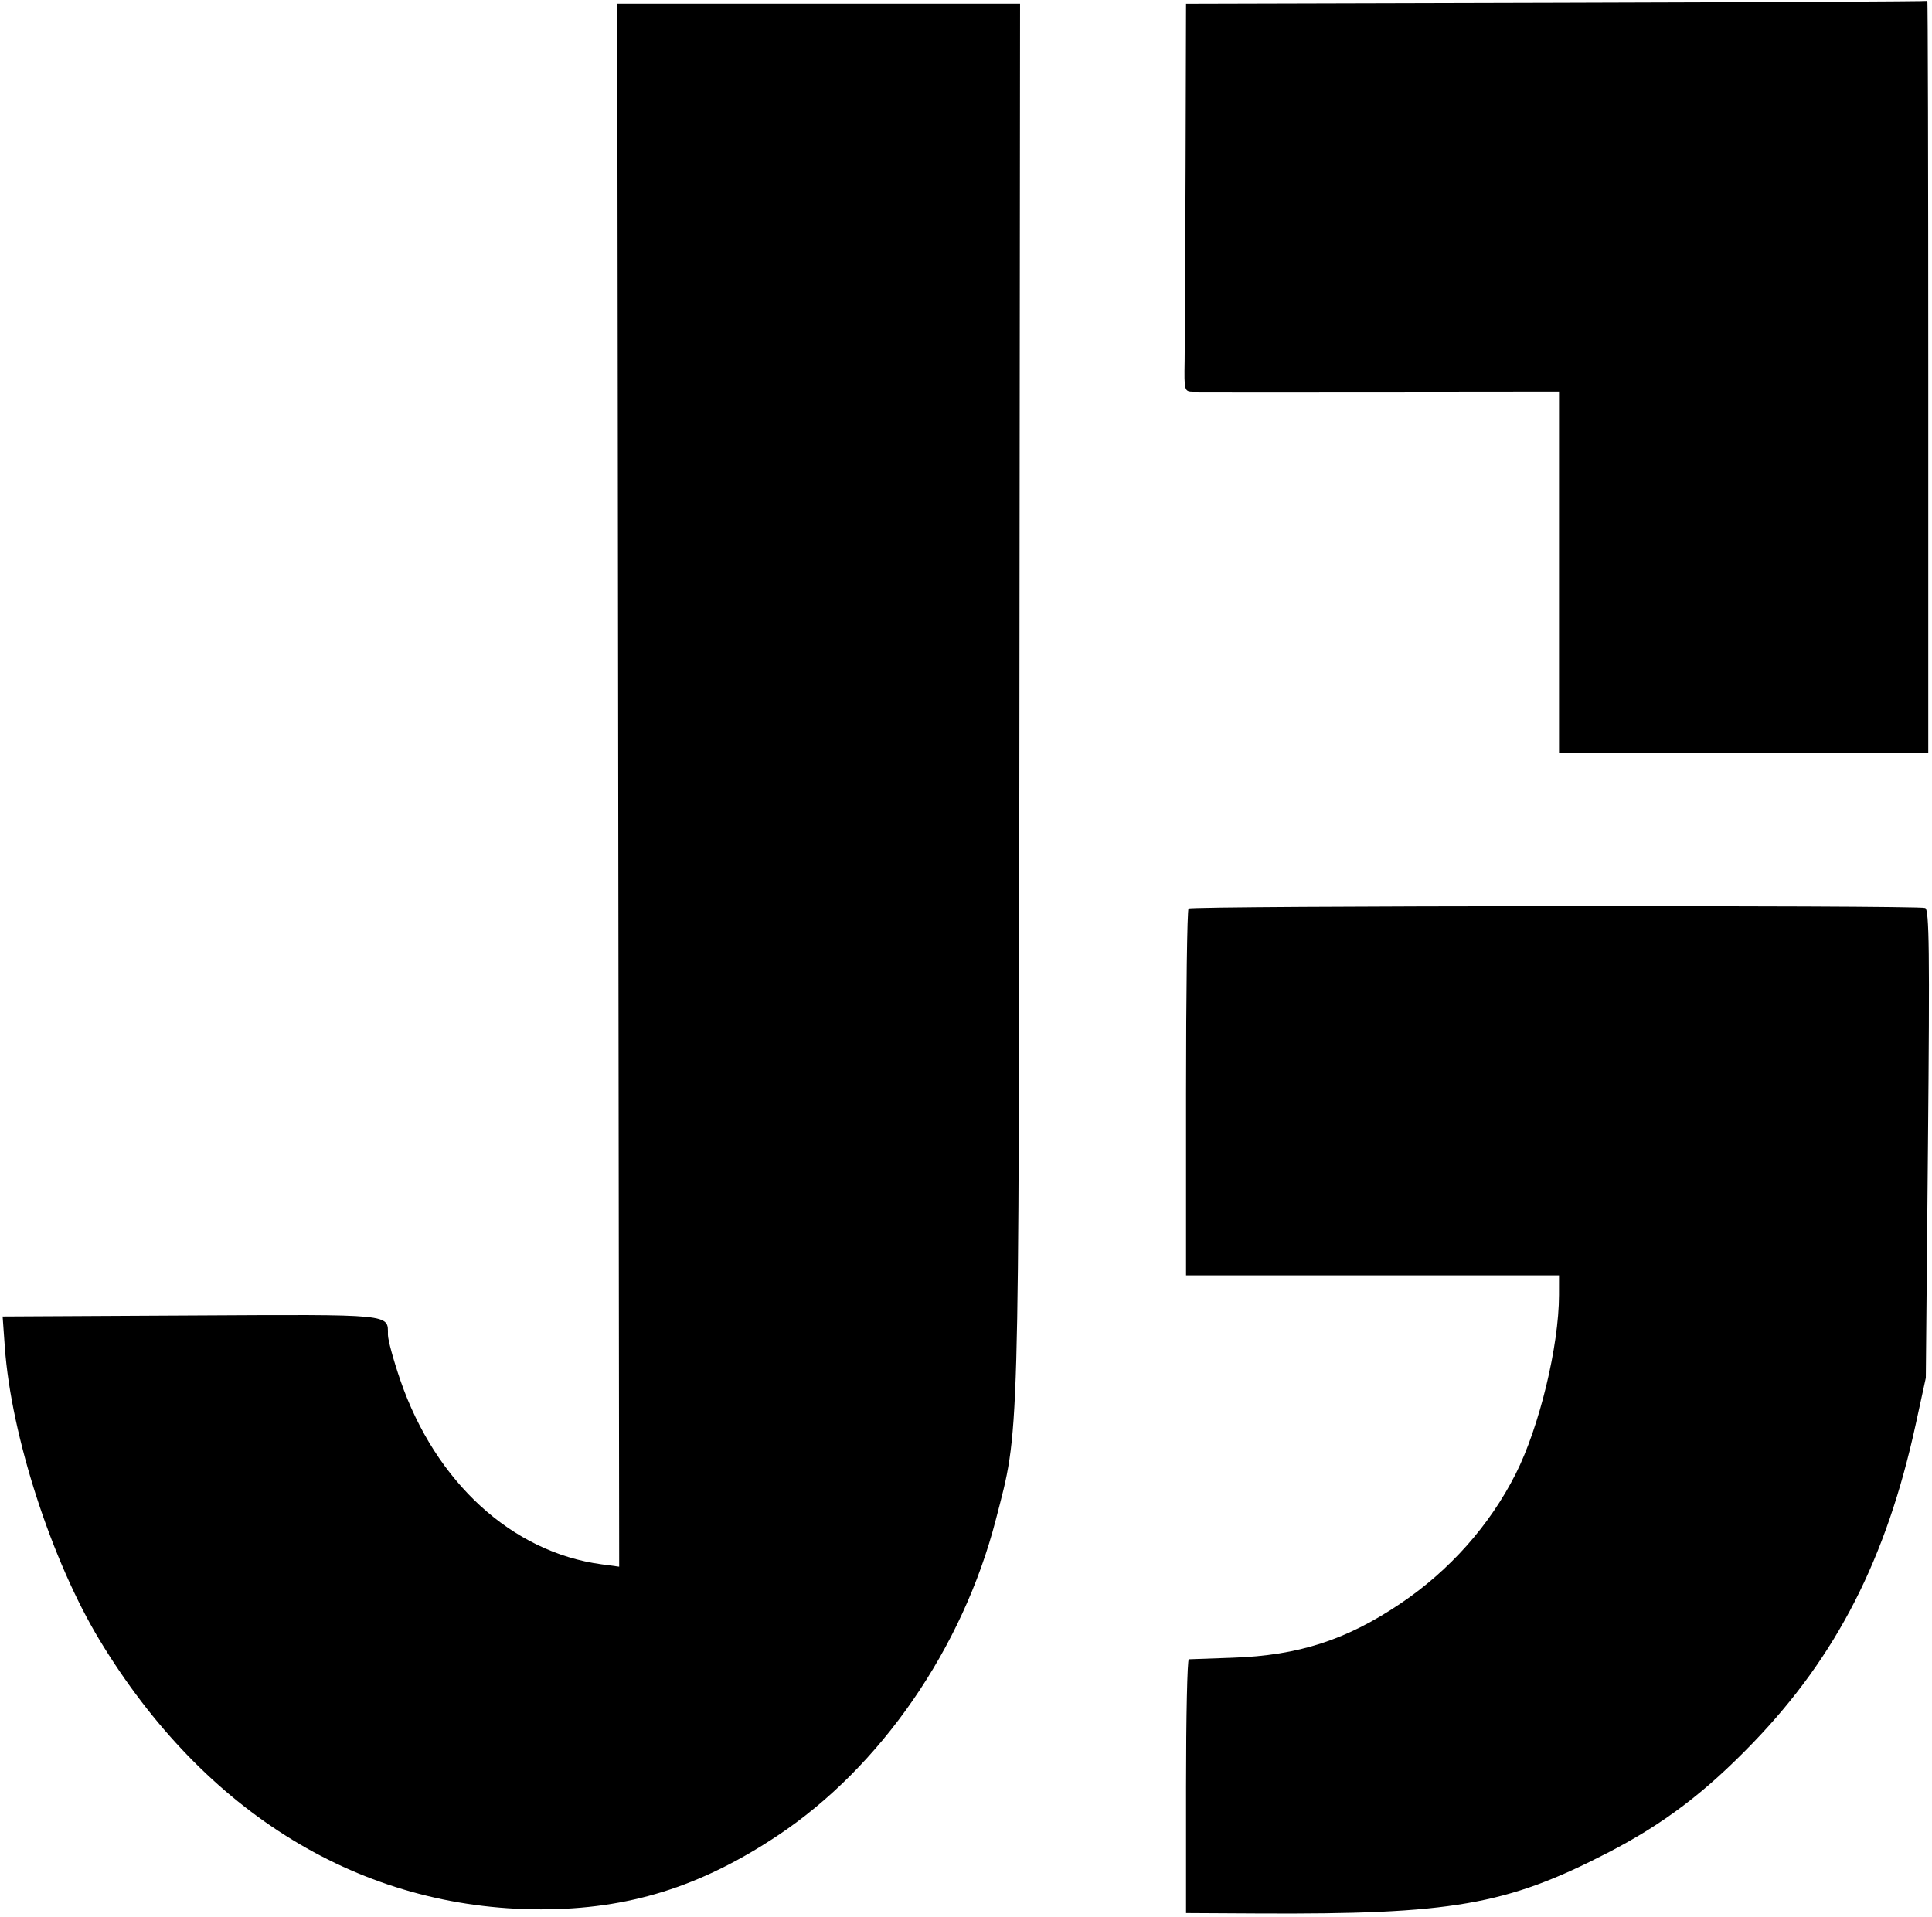 <svg width="518" height="514" viewBox="0 0 518 514" fill="none" xmlns="http://www.w3.org/2000/svg">
<path fill-rule="evenodd" clip-rule="evenodd" d="M417.25 0.75L318 1.01L317.878 44.755C317.811 68.815 317.696 92.212 317.622 96.75C317.488 104.912 317.514 105.001 319.993 105.055C321.372 105.085 343.987 105.089 370.25 105.063L418 105.018V153.509V202H467.5H517V101C517 45.45 516.888 0.11 516.75 0.245C516.612 0.38 471.837 0.607 417.25 0.75ZM165.755 210.562L166.011 420.124L161.255 419.483C137.279 416.248 116.771 397.493 107.359 370.192C105.522 364.862 104.014 359.349 104.009 357.941C103.989 352.296 105.839 352.477 51.103 352.768L0.706 353.037L1.295 361.268C2.995 385.026 13.836 418.537 26.705 439.812C54.852 486.348 96.911 512 145.066 512C168.493 512 187.809 505.982 208.465 492.247C236.088 473.881 258.102 442.008 266.999 407.503C273.375 382.777 273.131 391.291 273.324 186.867L273.5 1H219.5H165.5L165.755 210.562ZM318.667 243.667C318.3 244.033 318 266.308 318 293.167V342H368H418L417.994 347.25C417.979 360.966 412.716 382.72 406.385 395.237C399.399 409.05 388.714 421.083 375.545 429.97C361.001 439.784 348.148 443.939 330.5 444.532C324.45 444.735 319.163 444.923 318.75 444.951C318.337 444.978 318 460.3 318 479V513L337.25 513.107C389.223 513.395 403.857 510.86 431 496.865C445.996 489.133 457.116 480.719 470.019 467.339C492.442 444.088 505.806 417.932 513.623 382L516.343 369.5L516.921 306.76C517.398 255.033 517.266 243.931 516.168 243.51C514.164 242.742 319.437 242.896 318.667 243.667Z" fill="black"/>
</svg>
